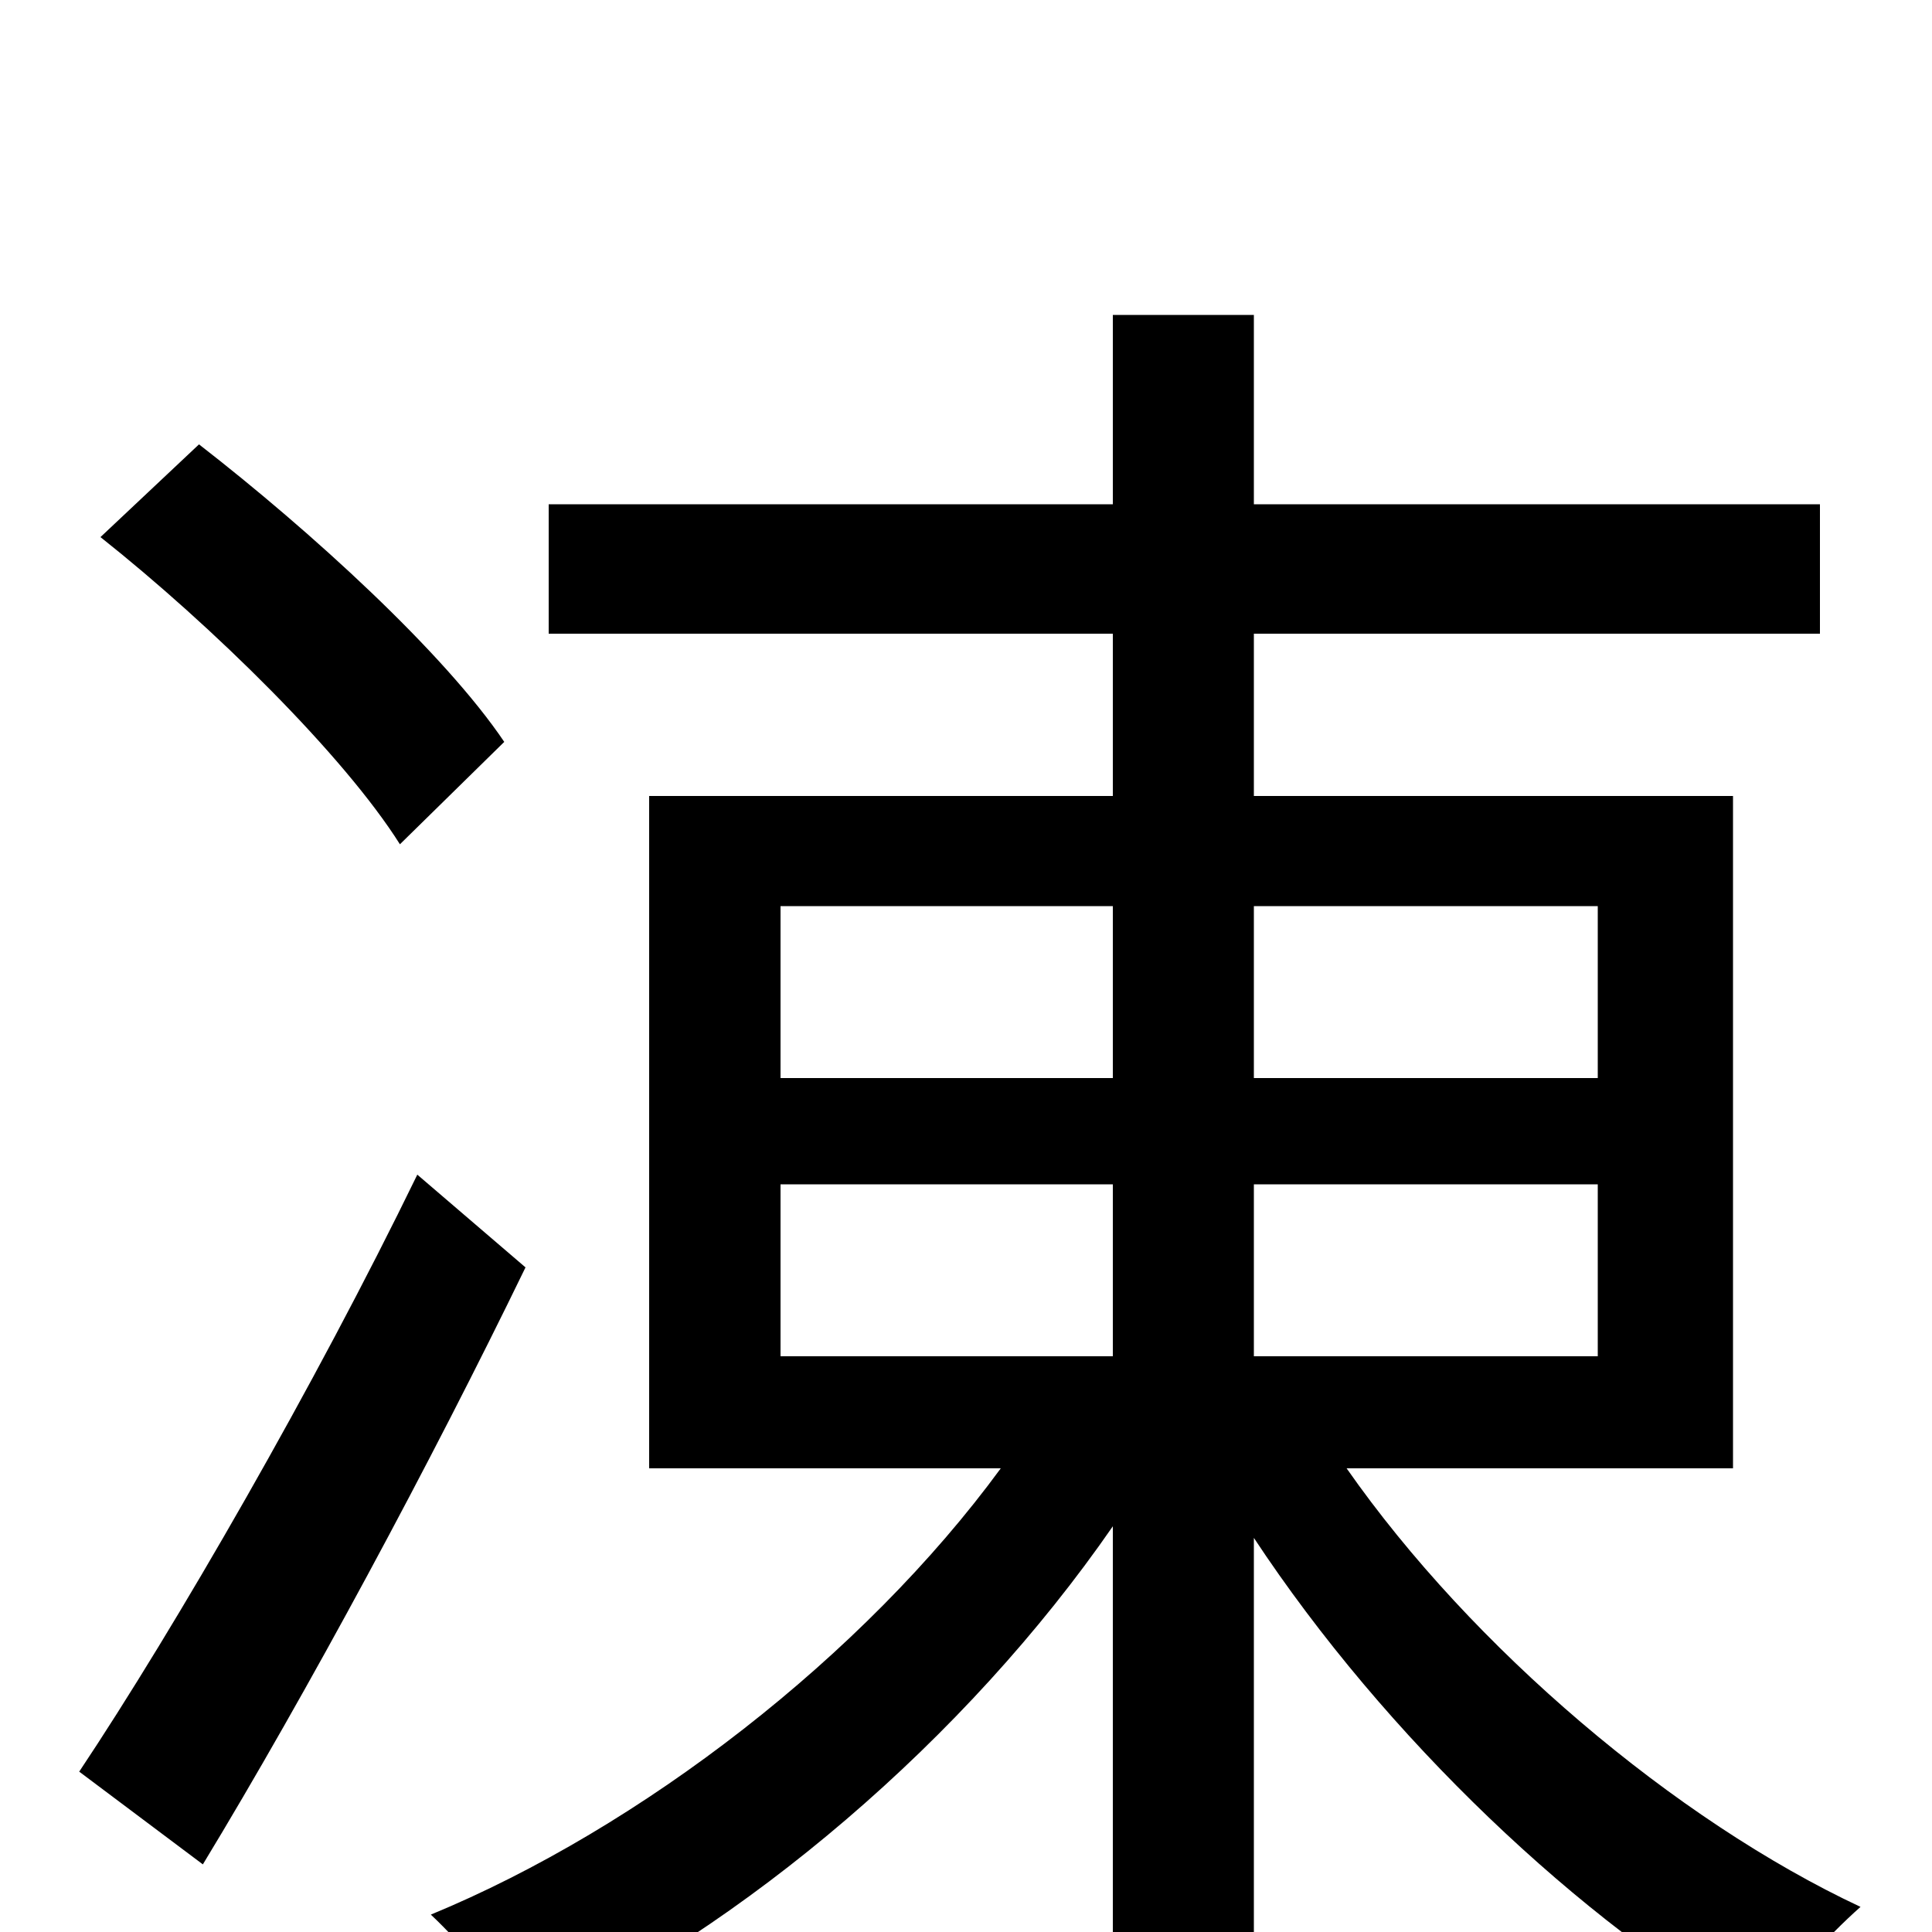 <svg xmlns="http://www.w3.org/2000/svg" viewBox="0 -1000 1000 1000">
	<path fill="#000000" d="M261 -616C230 -662 161 -725 103 -770L52 -722C110 -676 178 -609 207 -563ZM216 -392C163 -283 91 -158 41 -83L105 -35C159 -124 223 -243 272 -344ZM404 -387H576V-298H404ZM404 -531H576V-442H404ZM827 -531V-442H649V-531ZM827 -298H649V-387H827ZM897 -240V-588H649V-672H942V-739H649V-837H576V-739H284V-672H576V-588H336V-240H518C447 -143 332 -54 223 -9C239 6 261 32 273 50C385 -2 500 -100 576 -210V75H649V-204C717 -101 818 -5 911 48C922 28 946 2 963 -13C867 -58 762 -147 697 -240Z"/>
</svg>